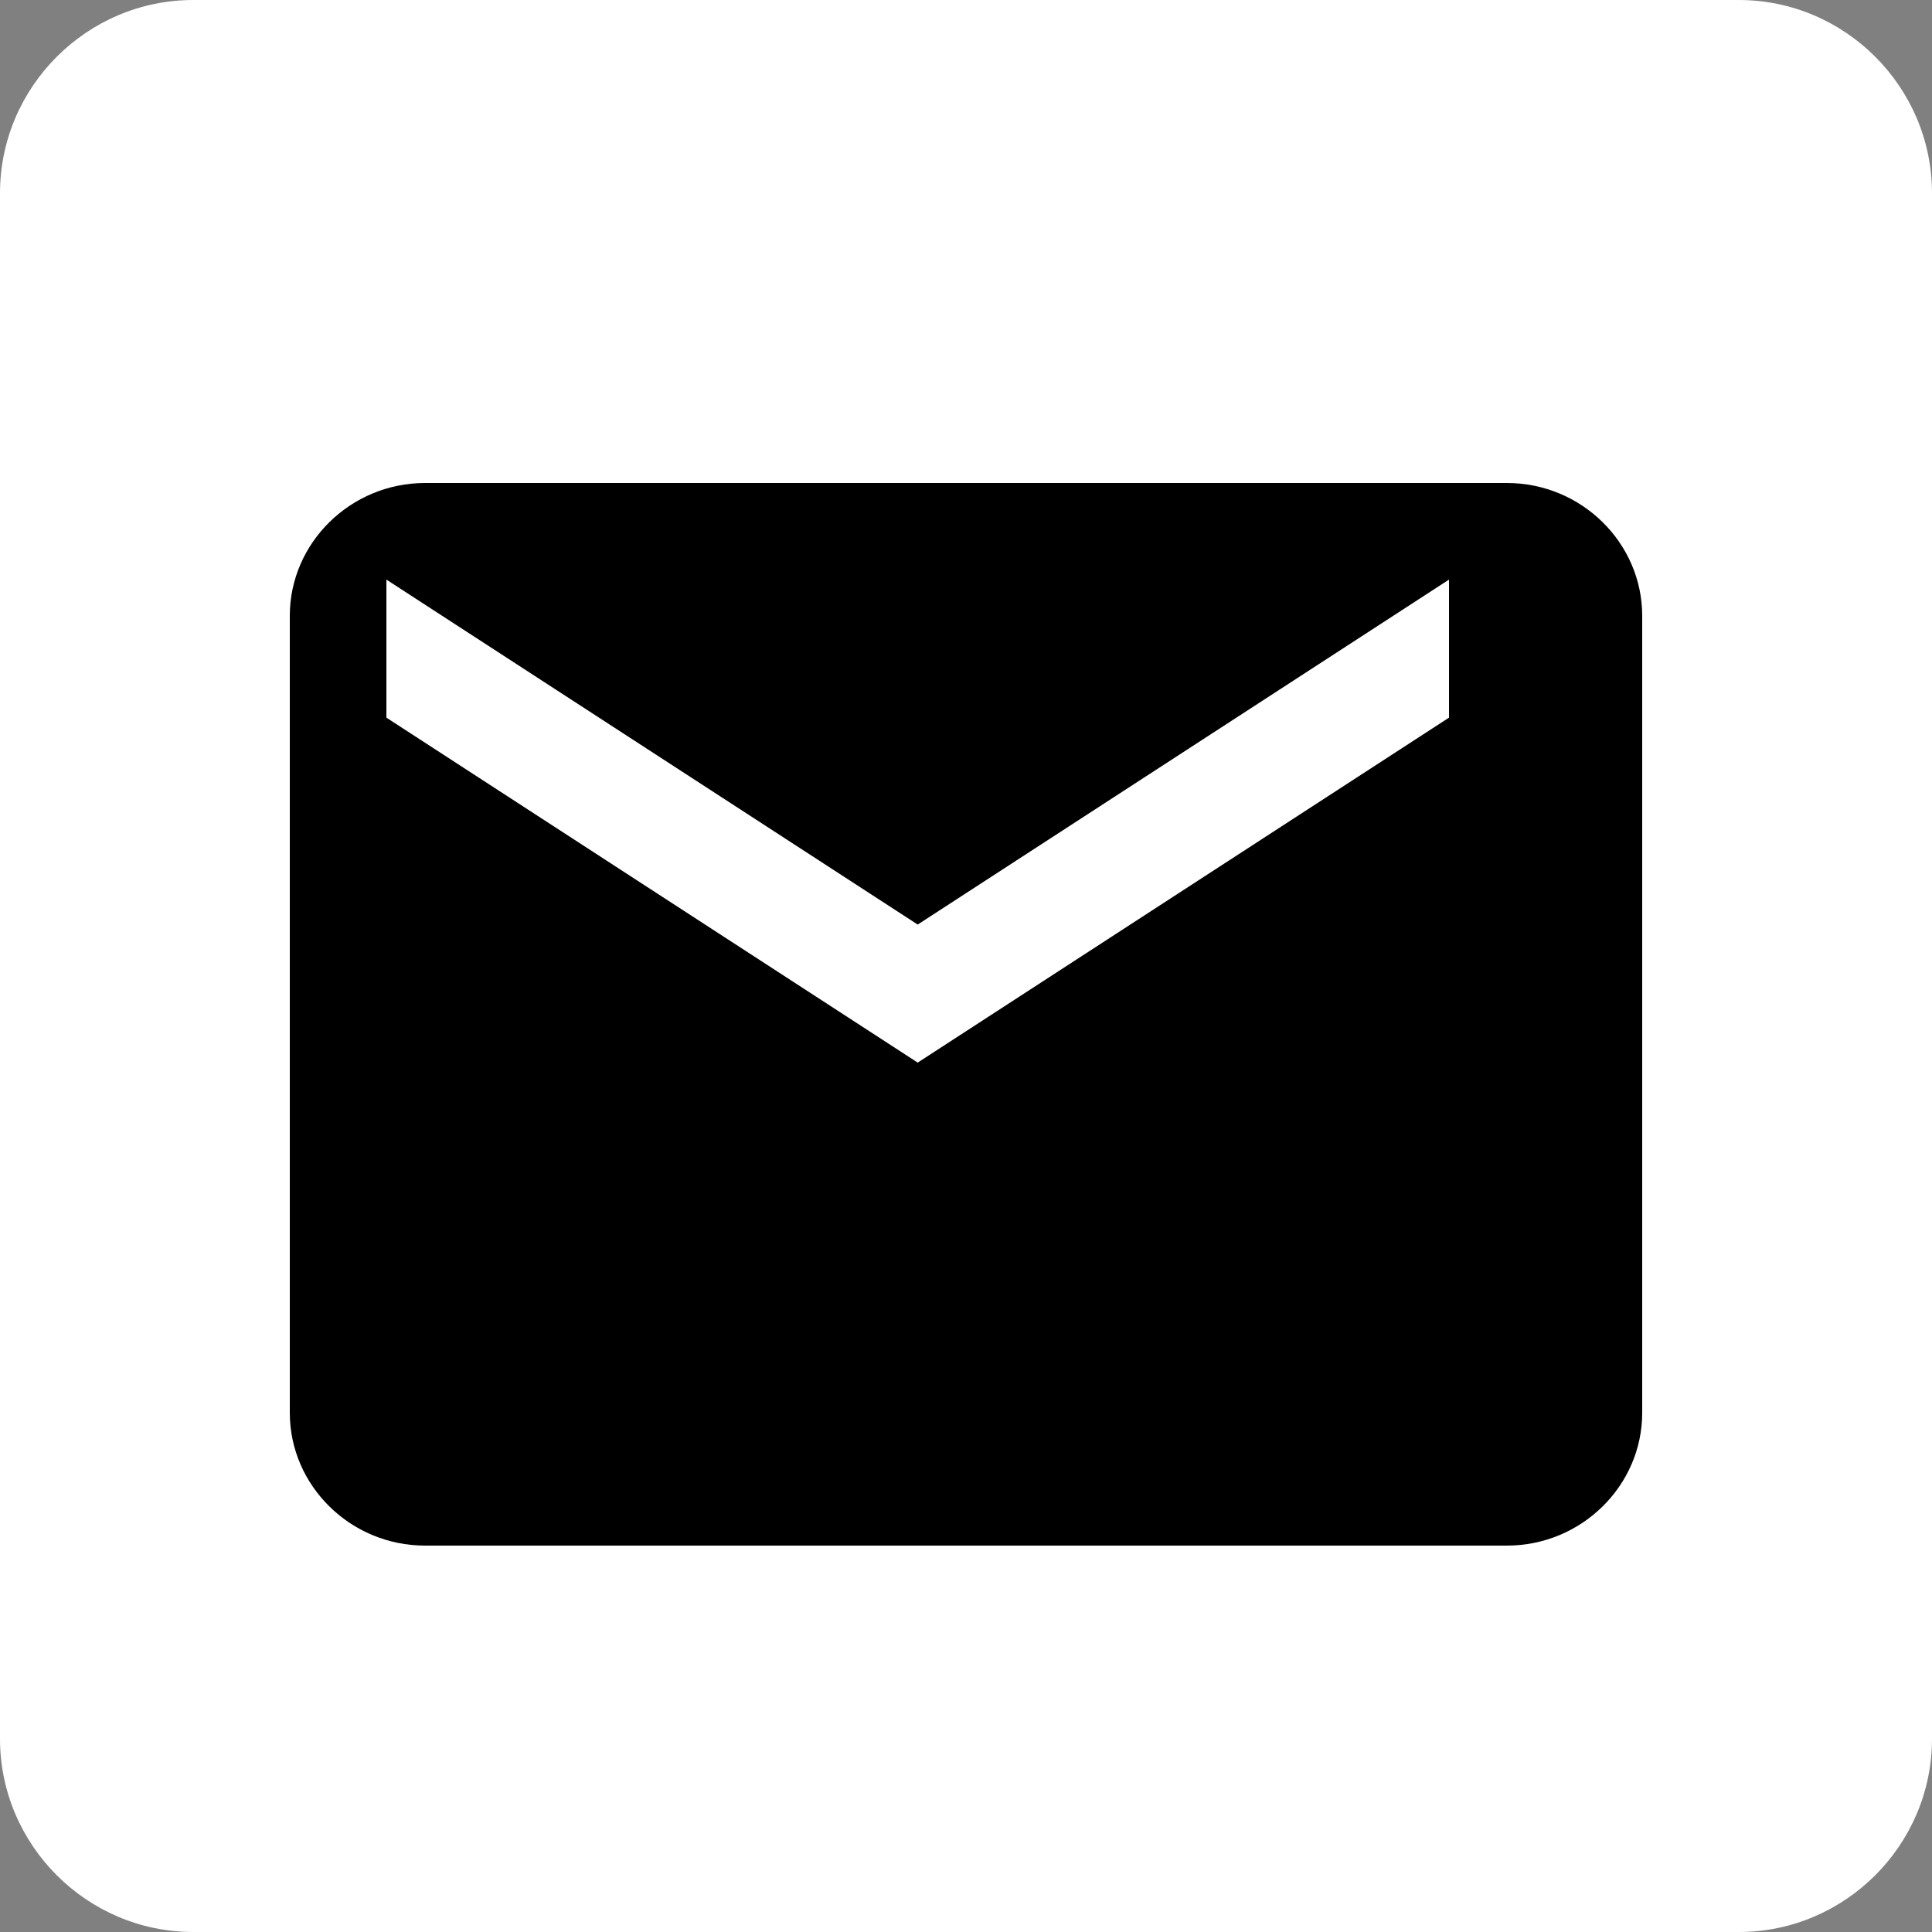 <?xml version="1.0" encoding="UTF-8"?>
<svg width="20px" height="20px" viewBox="0 0 20 20" version="1.1" xmlns="http://www.w3.org/2000/svg" xmlns:xlink="http://www.w3.org/1999/xlink">
    <rect x="0" y="0" width="20" height="20" fill="#808080" stroke="none"/>
    <!-- Generator: Sketch 44.1 (41455) - http://www.bohemiancoding.com/sketch -->
    <title>email_hover</title>
    <desc>Created with Sketch.</desc>
    <defs></defs>
    <g id="Widget" stroke="none" stroke-width="1" fill="none" fill-rule="evenodd">
        <g id="spec_widget_dark" transform="translate(-465, -6247)">
            <g id="email_hover" transform="translate(465, 6247)">
                <path d="M2,0 C0.9,0 0,0.9 0,2 L0,18 C0,19.1 0.9,20 2,20 L18,20 C19.1,20 20,19.1 20,18 L20,2 C20,0.9 19.1,0 18,0 L2,0 Z" id="Combined-Shape" fill="#FFFFFF" fill-rule="nonzero"></path>
                <path d="M15.6,5 C16.37,5 17,5.619 17,6.375 L17,14.625 C17,15.381 16.37,16 15.6,16 L4.4,16 C3.63,16 3,15.381 3,14.625 L3,6.375 C3,5.619 3.63,5 4.4,5 L15.6,5 Z M9.5,11 L15,7.429 L15,6 L9.5,9.571 L4,6 L4,7.429 L9.5,11 Z" id="Combined-Shape" fill="#000000"></path>
            </g>
        </g>
    </g>
</svg>